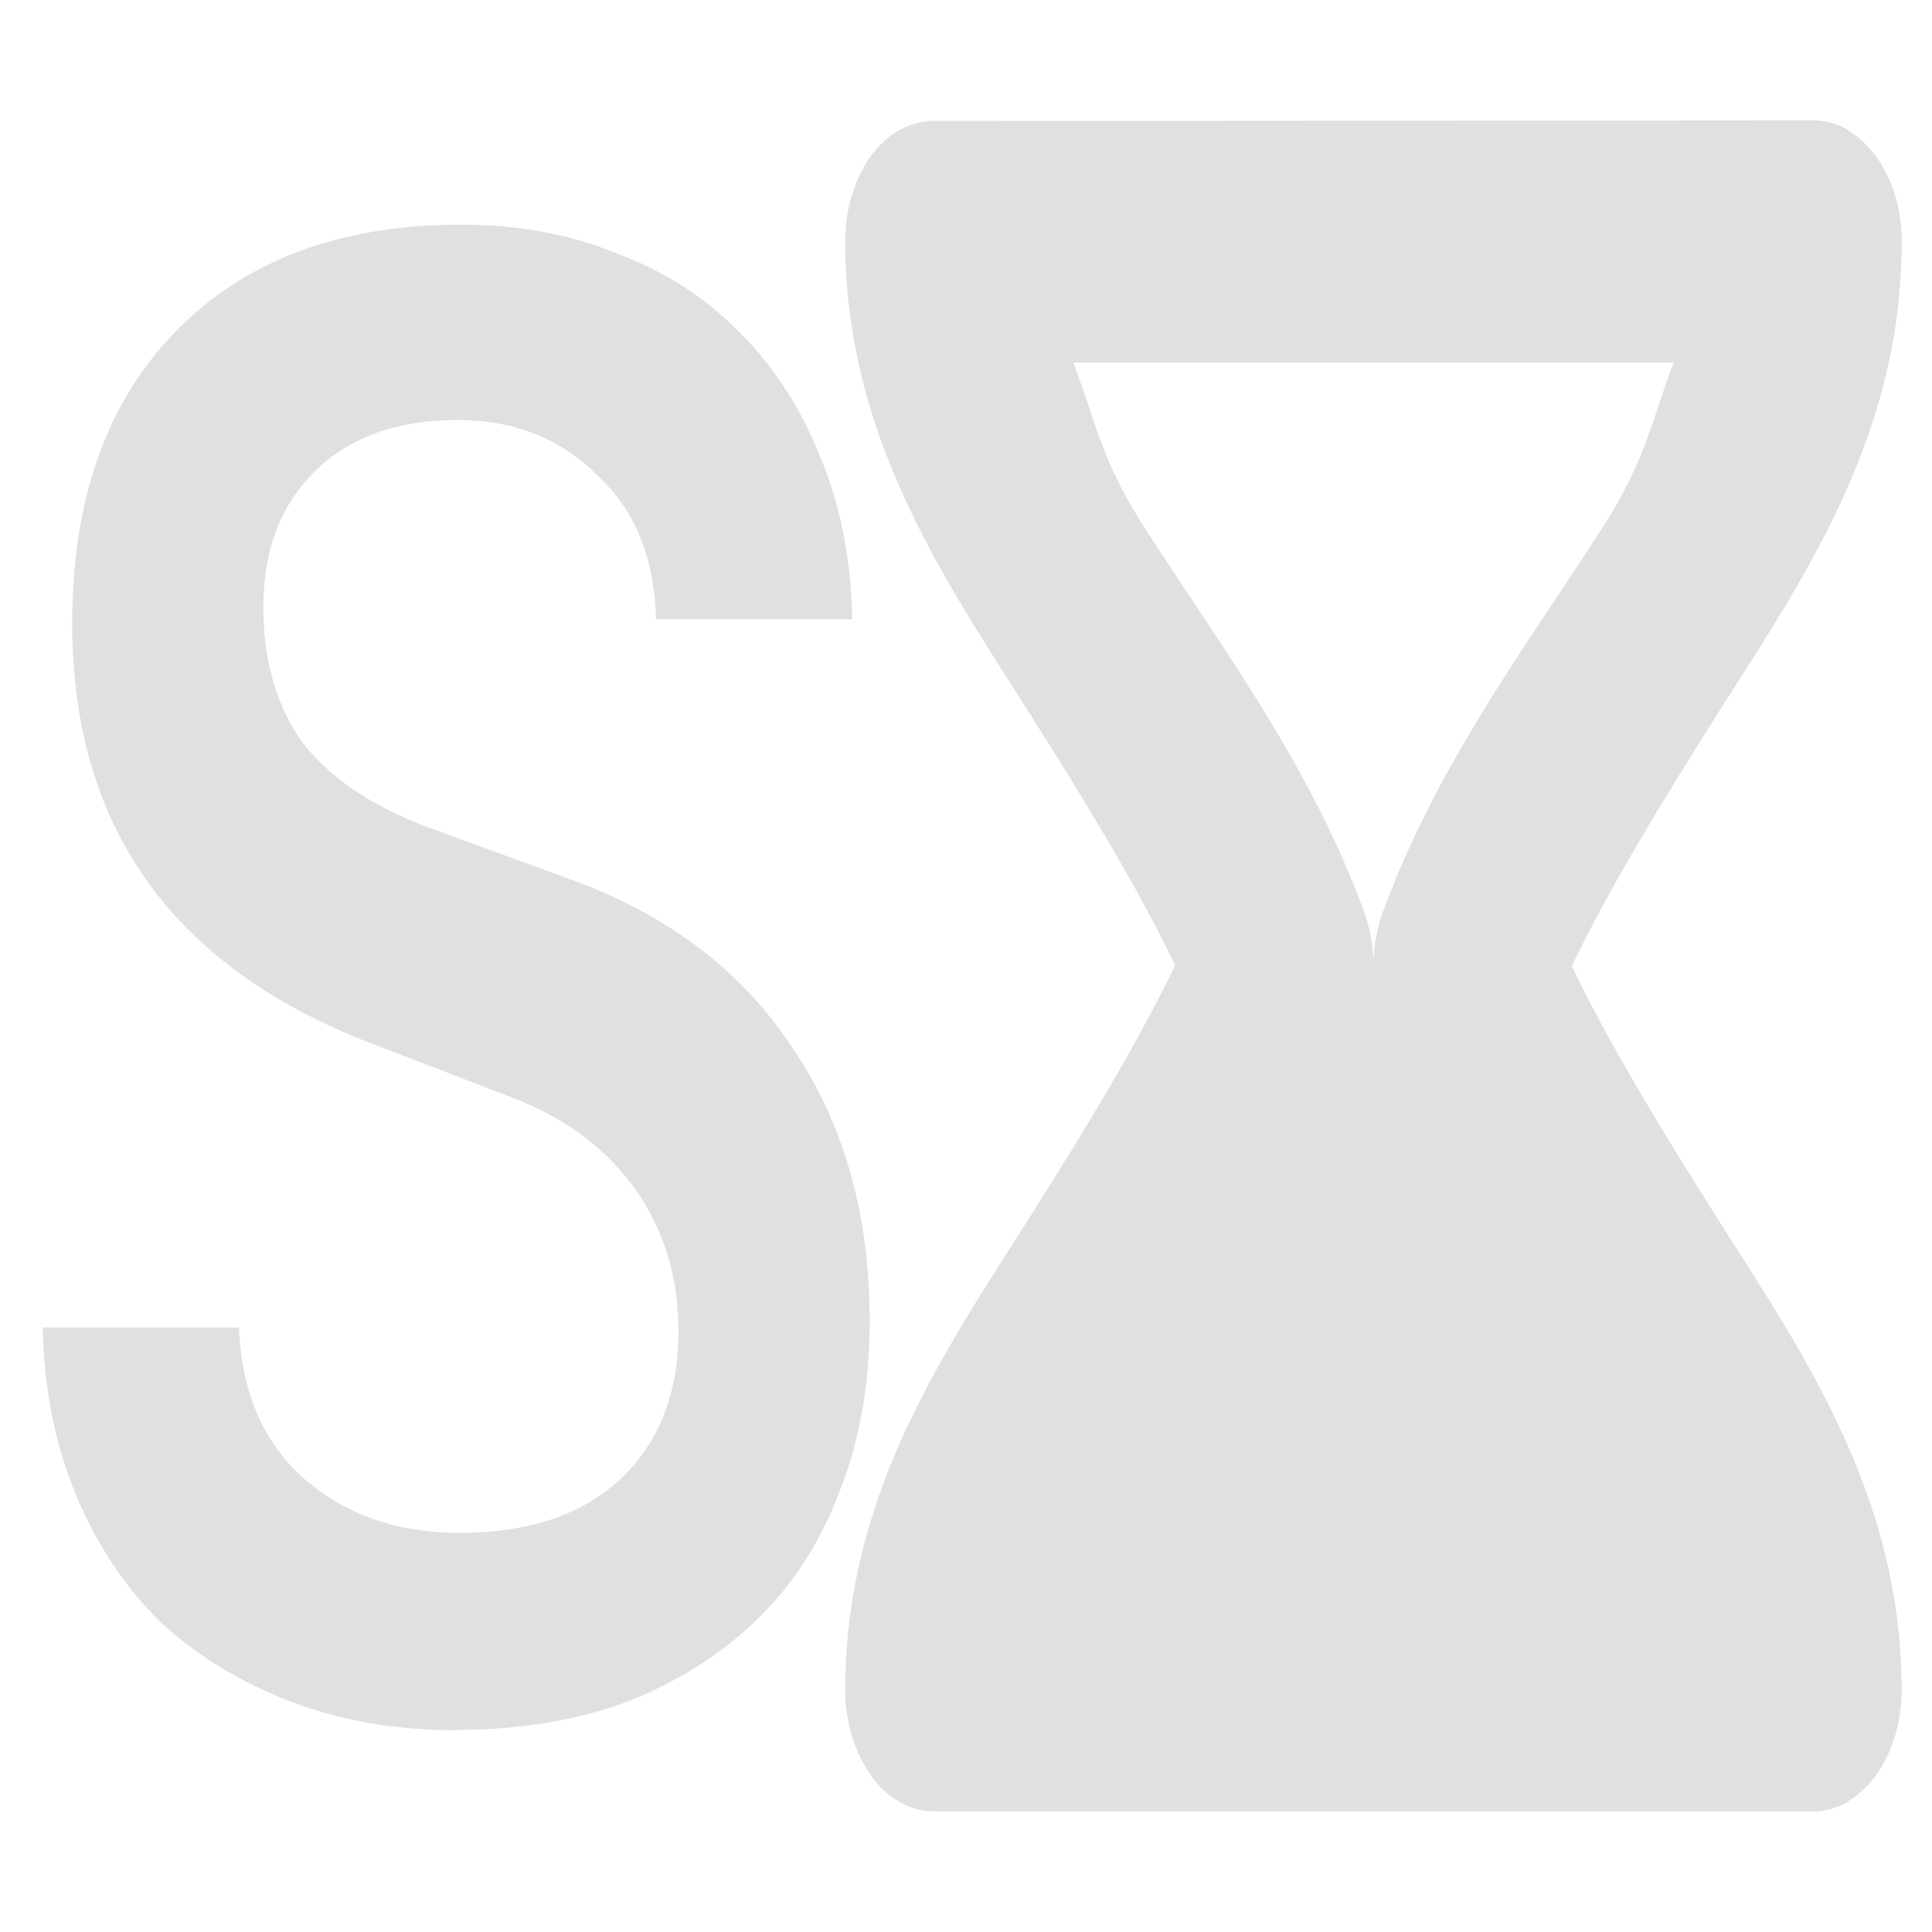 <?xml version="1.0" encoding="UTF-8" standalone="no"?>
<!-- Created with Inkscape (http://www.inkscape.org/) -->

<svg
   xmlns:dc="http://purl.org/dc/elements/1.1/"
   xmlns:cc="http://creativecommons.org/ns#"
   xmlns:rdf="http://www.w3.org/1999/02/22-rdf-syntax-ns#"
   xmlns:svg="http://www.w3.org/2000/svg"
   xmlns="http://www.w3.org/2000/svg"
   xmlns:sodipodi="http://sodipodi.sourceforge.net/DTD/sodipodi-0.dtd"
   xmlns:inkscape="http://www.inkscape.org/namespaces/inkscape"
   width="16"
   height="16"
   viewBox="0 0 16 16"
   id="svg2"
   version="1.1"
   inkscape:version="0.92.3 (2405546, 2018-03-11)"
   inkscape:export-filename="/home/djrm/Projects/godot/tools/editor/icons/icon_sprite.png"
   inkscape:export-xdpi="45"
   inkscape:export-ydpi="45"
   sodipodi:docname="rakugo_skip_timer.svg">
  <defs
     id="defs4" />
  <sodipodi:namedview
     id="base"
     pagecolor="#ffffff"
     bordercolor="#666666"
     borderopacity="1.0"
     inkscape:pageopacity="0.0"
     inkscape:pageshadow="2"
     inkscape:zoom="22.627417"
     inkscape:cx="1.3546753"
     inkscape:cy="8.3660907"
     inkscape:document-units="px"
     inkscape:current-layer="layer1"
     showgrid="true"
     units="px"
     inkscape:snap-bbox="true"
     inkscape:bbox-paths="true"
     inkscape:bbox-nodes="true"
     inkscape:snap-bbox-edge-midpoints="true"
     inkscape:snap-bbox-midpoints="true"
     inkscape:snap-object-midpoints="true"
     inkscape:snap-center="true"
     inkscape:window-width="1366"
     inkscape:window-height="708"
     inkscape:window-x="0"
     inkscape:window-y="32"
     inkscape:window-maximized="1"
     inkscape:snap-smooth-nodes="true"
     inkscape:object-nodes="true"
     inkscape:snap-intersection-paths="true"
     inkscape:pagecheckerboard="true"
     inkscape:snap-global="false">
    <inkscape:grid
       type="xygrid"
       id="grid3336" />
  </sodipodi:namedview>
  <g
     inkscape:label="Layer 1"
     inkscape:groupmode="layer"
     id="layer1"
     transform="translate(0,-1036.362)">
    <path
       style="fill:#e0e0e0;fill-opacity:1;stroke:none;stroke-width:1.581;stroke-linecap:round;stroke-linejoin:round;stroke-miterlimit:4;stroke-dasharray:none;stroke-opacity:1"
       d="m 7.729,1037.364 a 0.729,1 0 0 0 -0.282,0.078 0.729,1 0 0 0 -0.001,0 c -0.002,10e-4 -0.003,0 -0.004,0 a 0.729,1 0 0 0 -0.226,0.209 c -9.404e-4,0 -0.002,0 -0.003,0 a 0.729,1 0 0 0 -0.15,0.305 c -0.002,0.01 -0.005,0.013 -0.007,0.019 a 0.729,1 0 0 0 -0.056,0.381 c 0,1.5 0.705,2.625 1.365,3.66 0.555,0.87 1.032,1.643 1.367,2.34 -0.335,0.697 -0.812,1.472 -1.367,2.342 -0.661,1.036 -1.365,2.158 -1.365,3.658 a 0.729,1 0 0 0 0.057,0.389 c 0,0 0,0 0,0 6.774e-4,0 0.002,0 0.003,0.01 a 0.729,1 0 0 0 0.152,0.307 c 7.436e-4,0 0.002,0 0.003,0.01 a 0.729,1 0 0 0 0.219,0.203 c 0.007,0 0.013,0.01 0.02,0.012 a 0.729,1 0 0 0 0.275,0.076 H 15.019 a 0.729,1 0 0 0 0.273,-0.074 c 0.007,0 0.014,-0.01 0.021,-0.014 a 0.729,1 0 0 0 0.214,-0.199 c 0.004,0 0.007,-0.01 0.01,-0.014 a 0.729,1 0 0 0 0.147,-0.295 c 0.003,-0.01 0.006,-0.018 0.009,-0.027 a 0.729,1 0 0 0 0.056,-0.377 c 0,-1.5 -0.705,-2.623 -1.365,-3.658 -0.555,-0.87 -1.032,-1.644 -1.367,-2.342 0.335,-0.697 0.812,-1.47 1.367,-2.34 0.661,-1.036 1.365,-2.16 1.365,-3.66 a 0.729,1 0 0 0 -0.057,-0.391 0.729,1 0 0 0 -0.157,-0.316 0.729,1 0 0 0 -0.226,-0.211 0.729,1 0 0 0 -0.009,-0.01 0.729,1 0 0 0 -0.28,-0.076 z m 1.158,2 h 4.975 c -0.173,0.441 -0.223,0.789 -0.575,1.342 -0.615,0.965 -1.384,1.972 -1.835,3.211 a 0.729,1 0 0 0 -0.077,0.447 0.729,1 0 0 0 -0.077,-0.447 c -0.451,-1.239 -1.22,-2.246 -1.835,-3.211 -0.353,-0.553 -0.402,-0.901 -0.575,-1.342 z"
       id="rect818"
       inkscape:connector-curvature="0" />
    <g
       aria-label="S"
       transform="scale(0.924,1.082)"
       style="font-style:normal;font-variant:normal;font-weight:500;font-stretch:normal;font-size:15.572px;line-height:1.25;font-family:'JetBrains Mono';-inkscape-font-specification:'JetBrains Mono Medium';letter-spacing:0px;word-spacing:0px;fill:#e0e0e0;fill-opacity:1;stroke:none;stroke-width:0.584"
       id="text821">
      <path
         d="m 4.089,971.064 q -0.81,0 -1.479,-0.218 -0.67,-0.218 -1.168,-0.607 -0.483,-0.405 -0.763,-0.981 -0.28,-0.576 -0.296,-1.277 H 2.142 q 0.031,0.732 0.576,1.152 0.561,0.42 1.401,0.42 0.919,0 1.433,-0.405 0.529,-0.42 0.529,-1.137 0,-0.623 -0.389,-1.09 -0.389,-0.467 -1.106,-0.701 l -1.183,-0.389 q -2.756,-0.872 -2.756,-3.239 0,-1.417 0.919,-2.227 0.934,-0.825 2.569,-0.825 0.763,0 1.386,0.218 0.638,0.202 1.09,0.592 0.467,0.389 0.732,0.95 0.28,0.561 0.296,1.261 h -1.76 q -0.016,-0.701 -0.529,-1.106 -0.498,-0.42 -1.246,-0.42 -0.81,0 -1.277,0.389 -0.467,0.389 -0.467,1.043 0,0.607 0.343,1.028 0.358,0.405 1.121,0.654 l 1.246,0.389 q 1.339,0.405 2.024,1.292 0.701,0.872 0.701,2.102 0,0.716 -0.265,1.292 -0.249,0.576 -0.732,0.981 -0.483,0.405 -1.168,0.638 -0.685,0.218 -1.542,0.218 z"
         style="fill:#e0e0e0;fill-opacity:1;stroke-width:0.584"
         id="path823" />
    </g>
  </g>
</svg>
